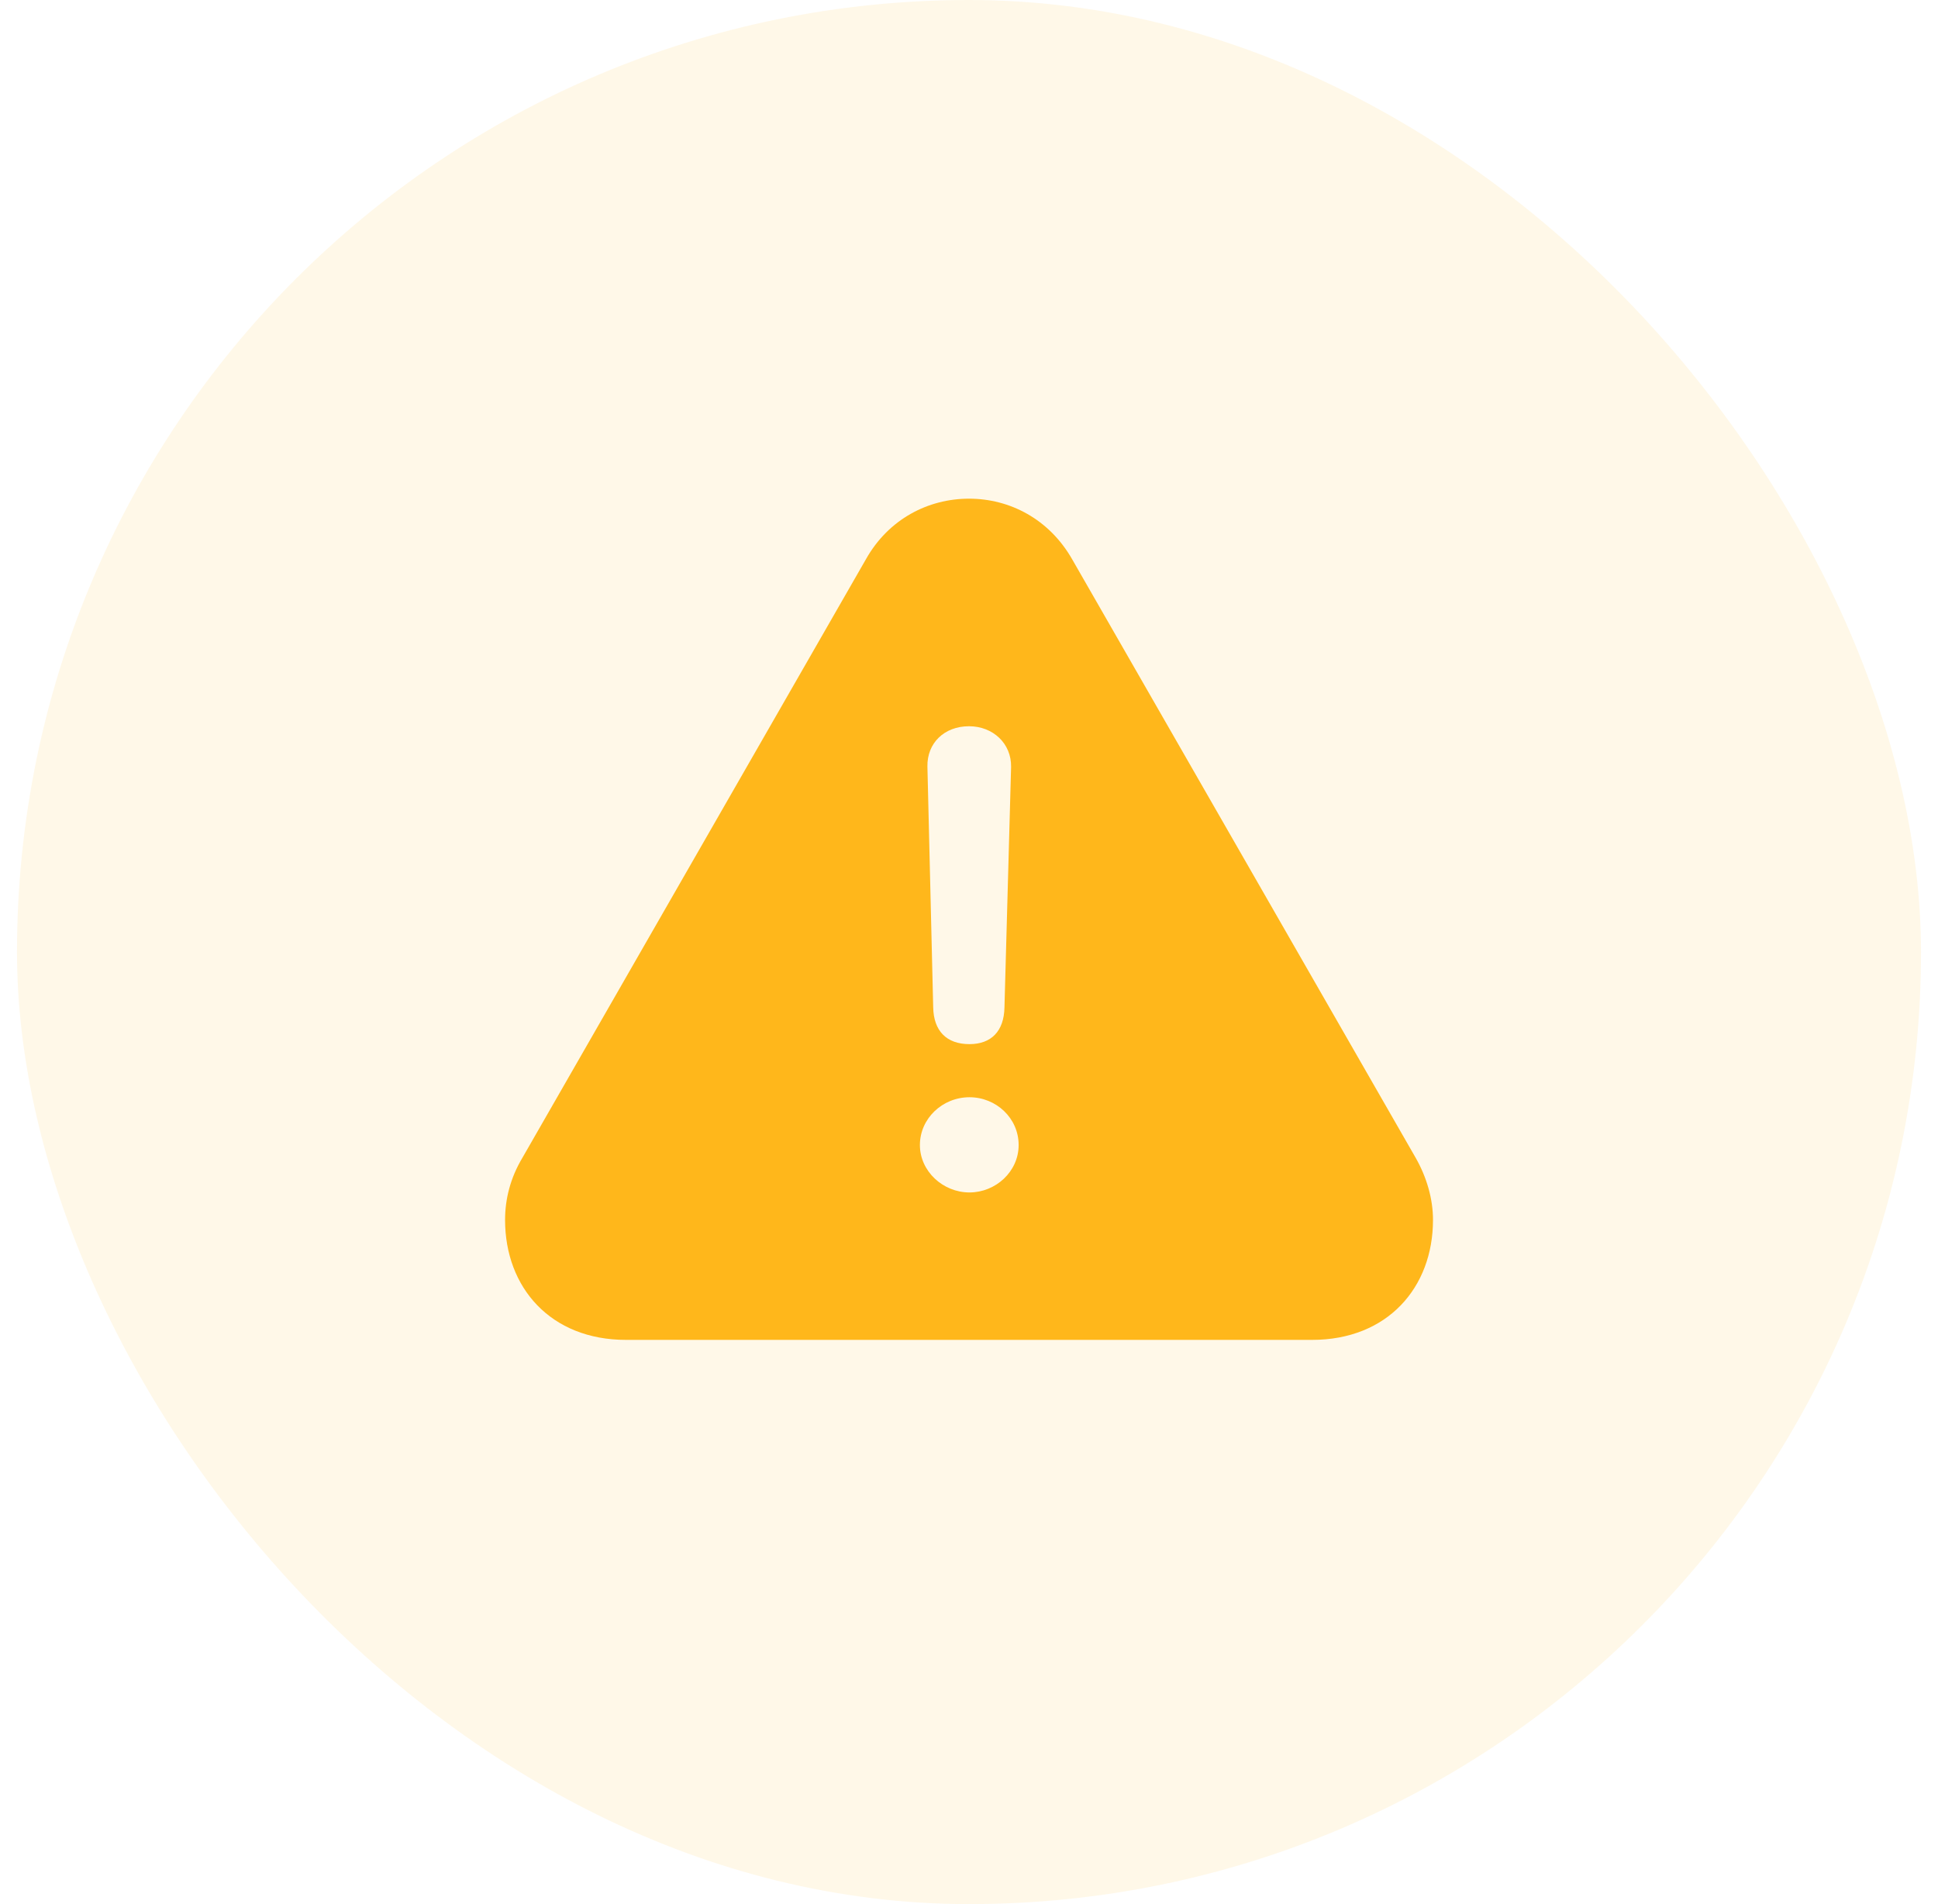 <svg width="57" height="56" viewBox="0 0 57 56" fill="none" xmlns="http://www.w3.org/2000/svg">
<g clip-path="url(#clip0_33720_47775)">
<rect opacity="0.1" x="0.5" width="56" height="56" fill="#FFB71B"/>
<path fill-rule="evenodd" clip-rule="evenodd" d="M42.147 35.877C42.147 37.869 40.806 39.406 38.592 39.406H18.41C16.197 39.406 14.855 37.869 14.855 35.877C14.855 35.265 15.012 34.64 15.363 34.054L25.467 16.45C26.131 15.265 27.303 14.666 28.501 14.666C29.699 14.666 30.858 15.265 31.535 16.45L41.639 34.054C41.965 34.627 42.147 35.265 42.147 35.877ZM28.514 30.708C27.837 30.708 27.46 30.317 27.447 29.627L27.277 22.544C27.264 21.854 27.772 21.359 28.501 21.359C29.204 21.359 29.751 21.866 29.738 22.557L29.543 29.627C29.53 30.33 29.152 30.708 28.514 30.708ZM28.514 35.07C27.733 35.07 27.056 34.445 27.056 33.676C27.056 32.895 27.72 32.27 28.514 32.27C29.296 32.27 29.96 32.882 29.96 33.676C29.96 34.458 29.283 35.07 28.514 35.07Z" fill="#FFB71B"/>
</g>
<defs>
<clipPath id="clip0_33720_47775">
<rect x="0.5" width="56" height="56" rx="28" fill="white"/>
</clipPath>
</defs>
</svg>
